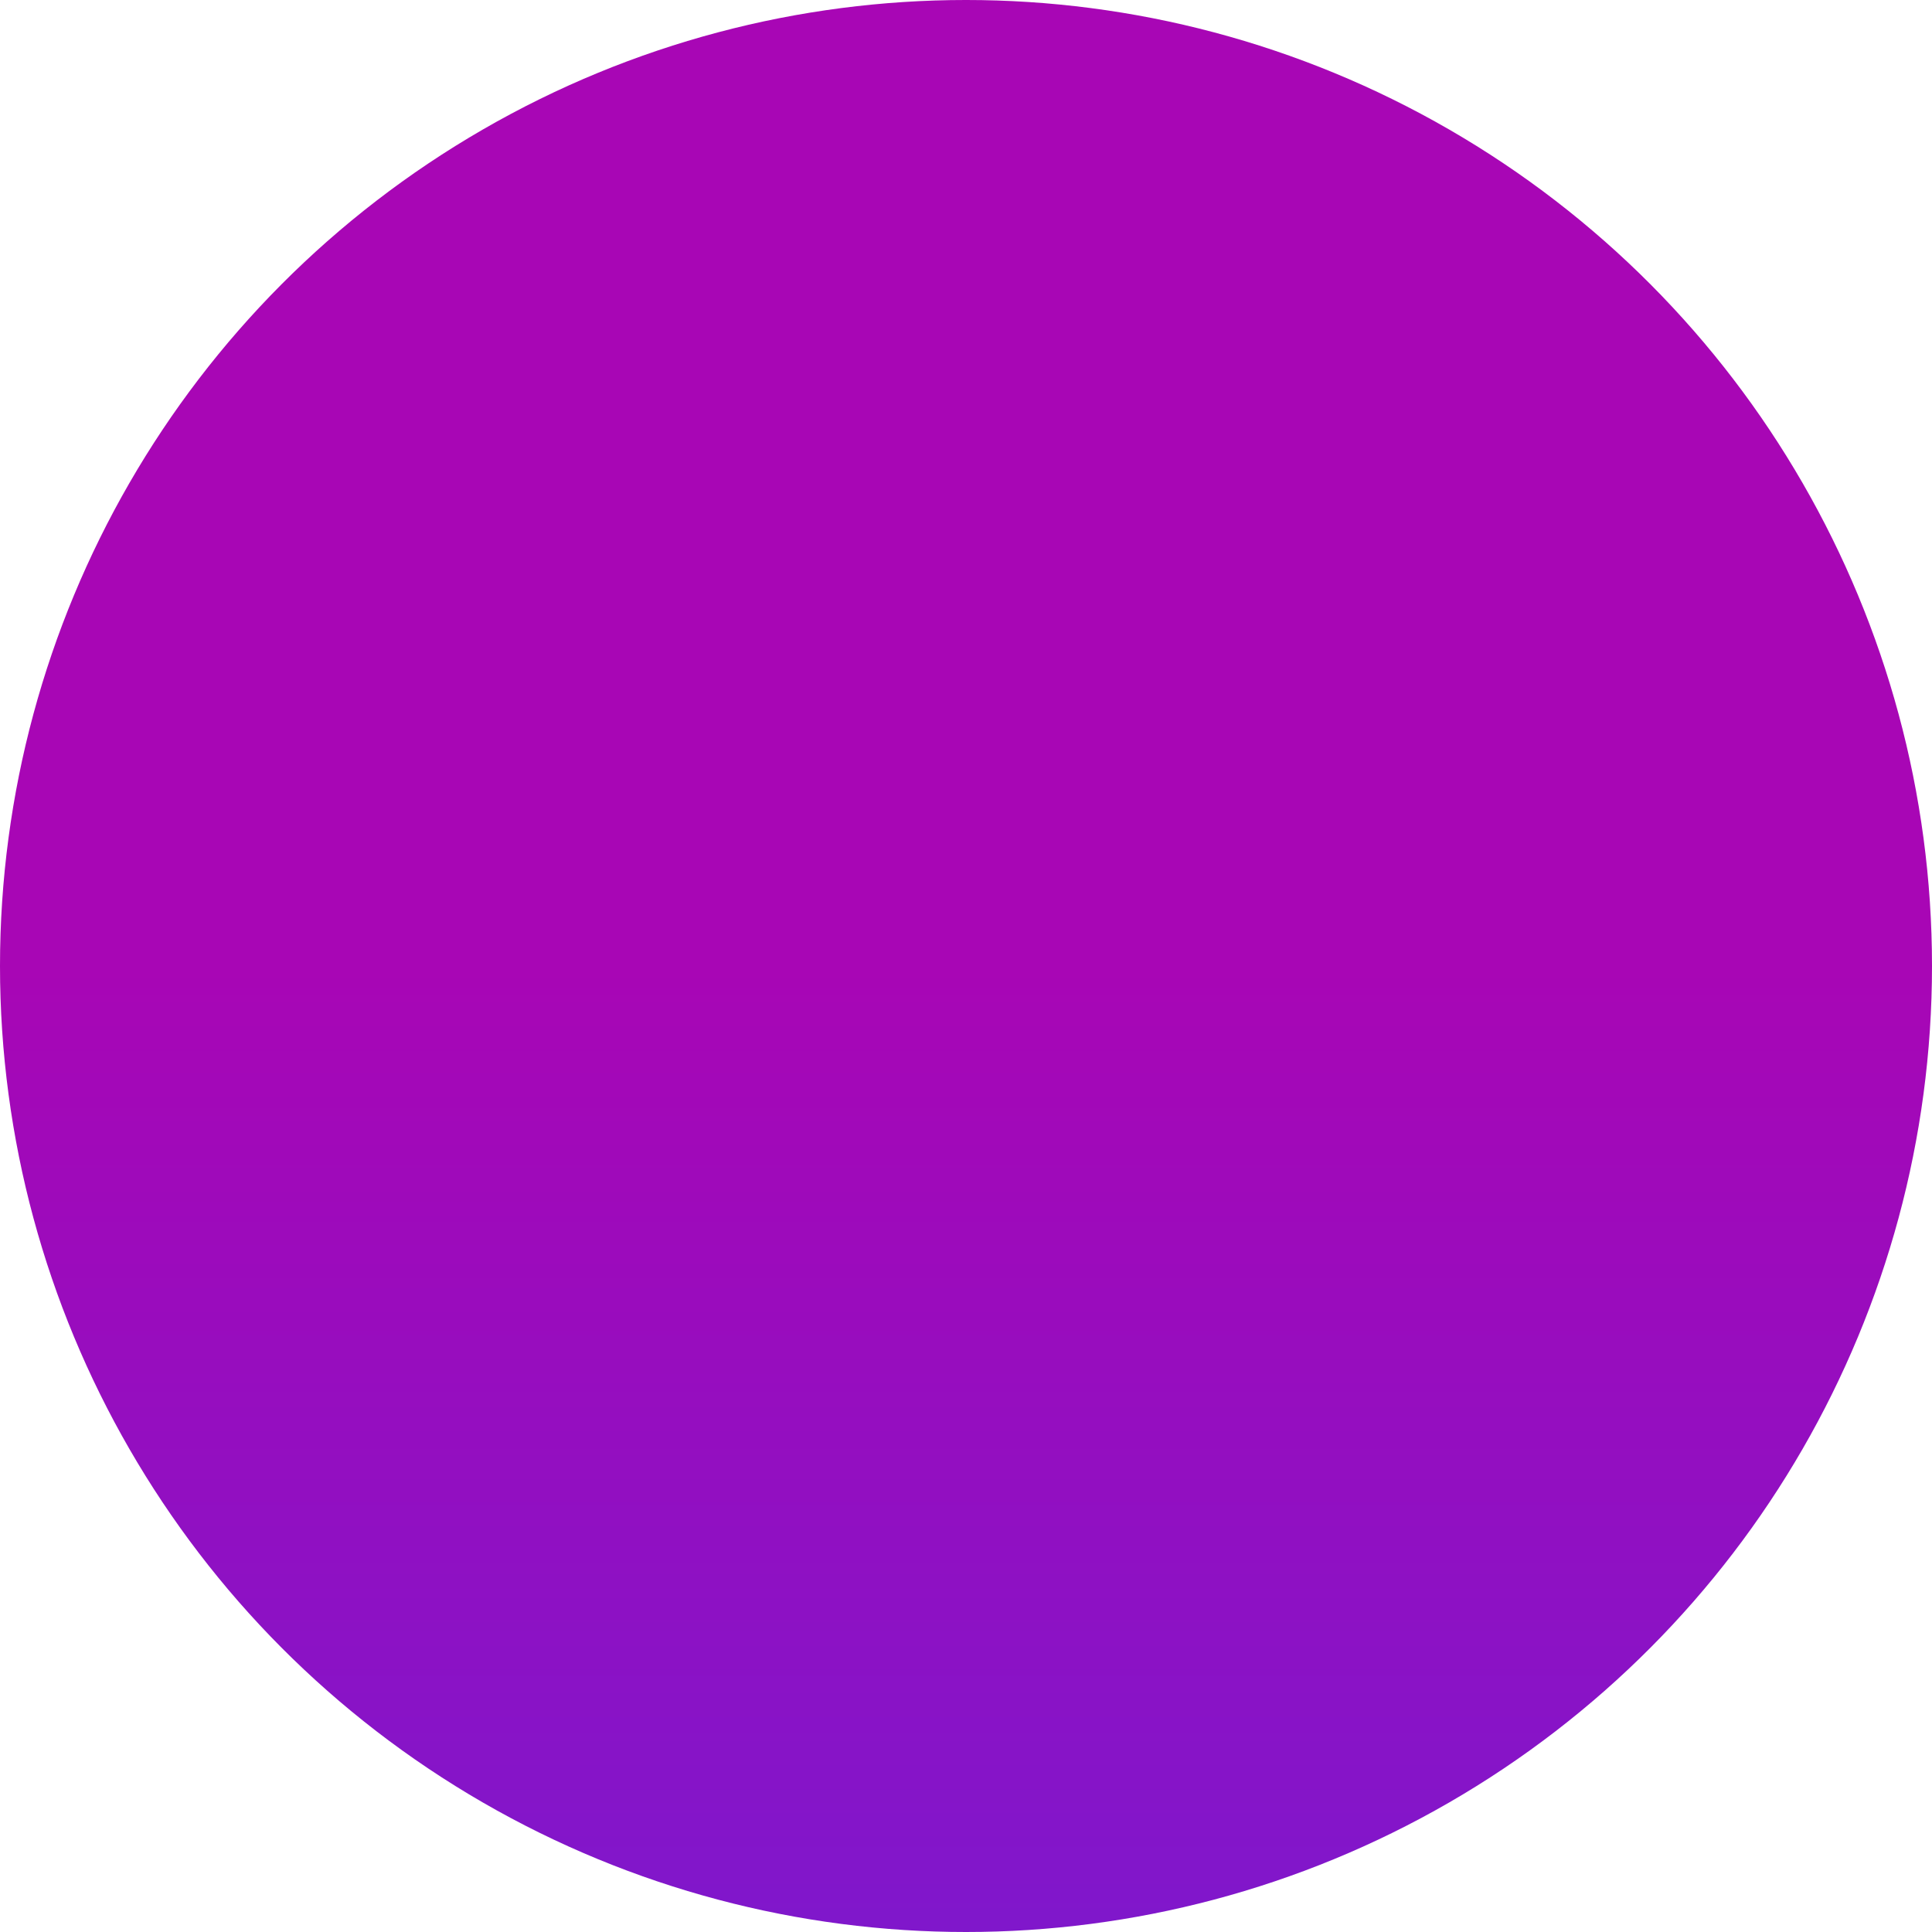 <svg xmlns="http://www.w3.org/2000/svg" xmlns:xlink="http://www.w3.org/1999/xlink" width="83" height="83" fill="none" viewBox="0 0 83 83">
    <circle r="41.5" fill="url(#prefix__paint0_linear)" transform="matrix(-1 0 0 1 41.5 41.5)"/>
    <ellipse fill="url(#prefix__pattern0)" rx="36.156" ry="36.236" transform="matrix(-1 0 0 1 41.402 41.5)"/>
    <defs>
        <linearGradient id="prefix__paint0_linear" x1="41.5" x2="41.5" y1="0" y2="83" gradientUnits="userSpaceOnUse">
            <stop stop-color="#A806B5"/>
            <stop offset="1" stop-color="#5728E2"/>
        </linearGradient>
        <pattern id="prefix__pattern0" width="1" height="1" patternContentUnits="objectBoundingBox">
            <use transform="translate(-.001) scale(.005)" xlink:href="#prefix__image0"/>
        </pattern>
    </defs>
</svg>
